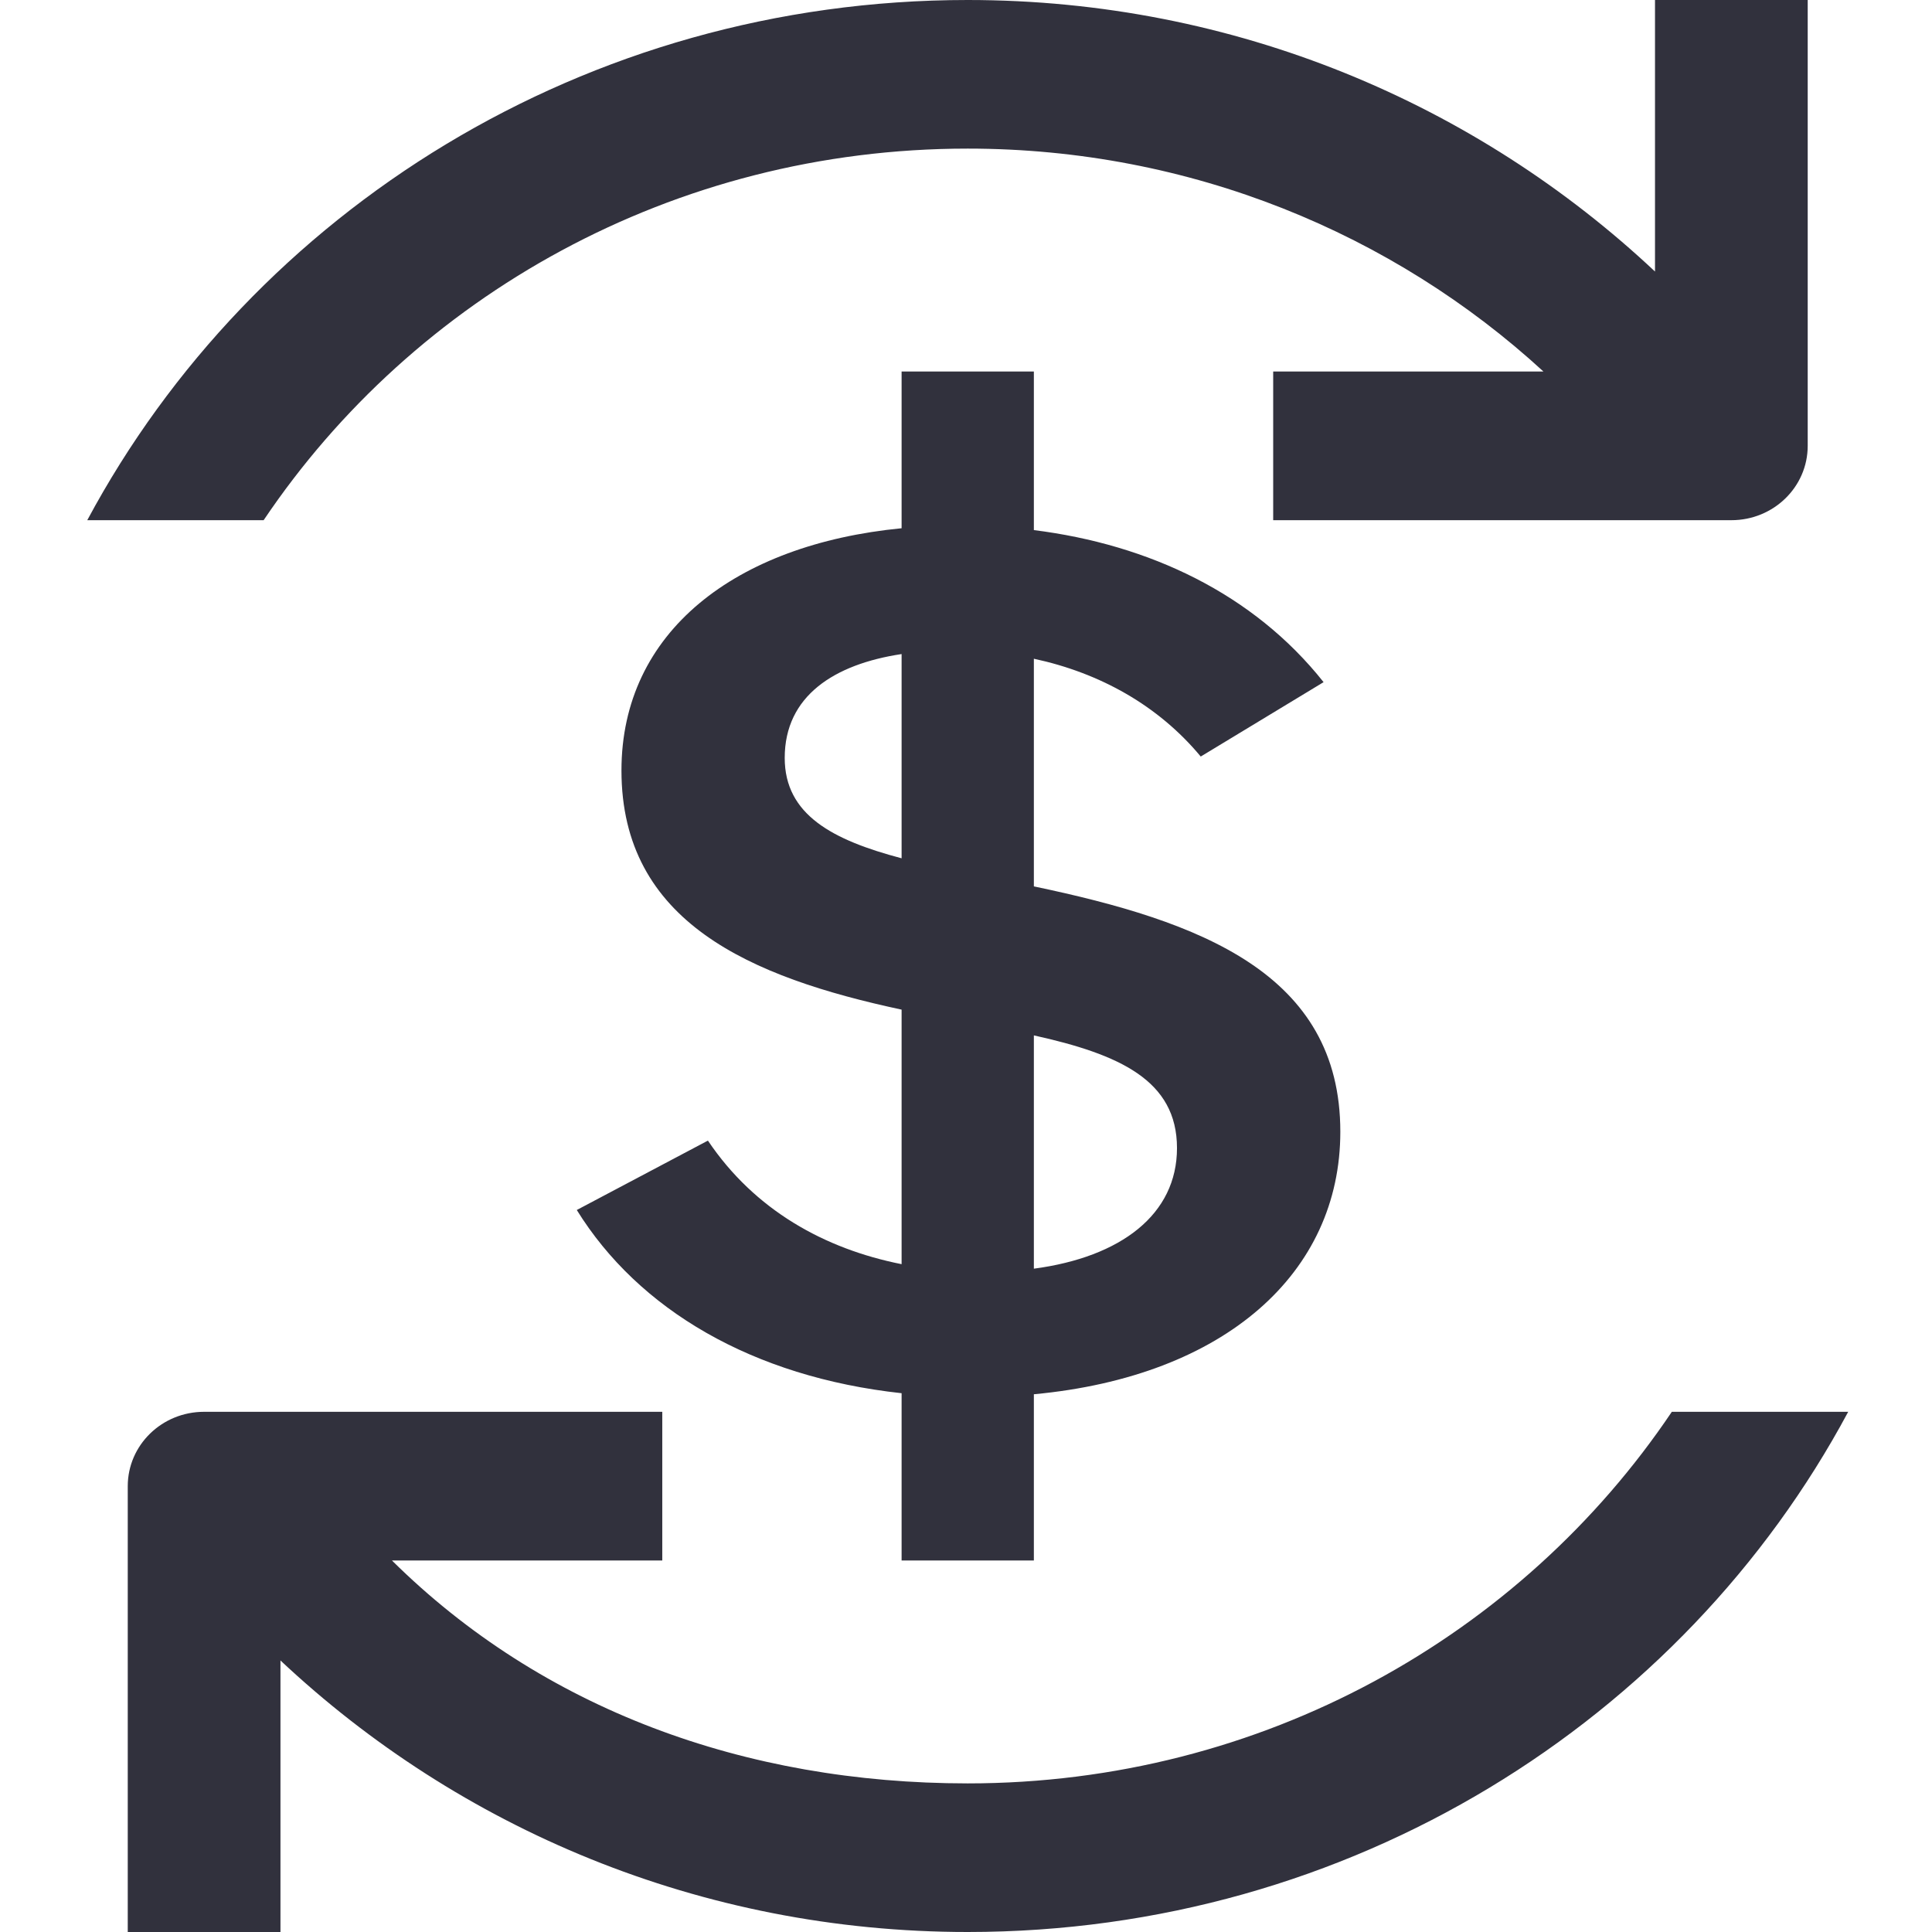 <svg width="24" height="24" viewBox="0 0 24 24" fill="none" xmlns="http://www.w3.org/2000/svg">
<path fill-rule="evenodd" clip-rule="evenodd" d="M20.559 3.373V0H22.456V5.538C22.456 6.049 22.032 6.462 21.508 6.462H15.816V4.615H19.173C17.309 2.903 14.789 1.846 12.021 1.846C8.36 1.846 5.144 3.683 3.275 6.462H1.084C3.142 2.622 7.269 0 12.021 0C15.344 0 18.344 1.293 20.559 3.373ZM3.484 20.627V24H1.587V18.462C1.587 17.951 2.011 17.538 2.535 17.538H8.227V19.385H4.869C6.734 21.231 9.254 22.154 12.021 22.154C15.683 22.154 18.899 20.317 20.768 17.538H22.959C20.901 21.378 16.774 24 12.021 24C8.699 24 5.699 22.707 3.484 20.627ZM16.442 8.474L14.916 9.398C14.391 8.766 13.667 8.36 12.843 8.183V11.011C14.911 11.444 16.65 12.091 16.65 14.059C16.65 15.811 15.221 17.098 12.843 17.32V19.385H11.2V17.307C9.347 17.105 7.931 16.268 7.165 15.031L8.794 14.169C9.375 15.033 10.244 15.514 11.2 15.704V12.542C9.319 12.139 7.72 11.454 7.72 9.571C7.72 7.849 9.135 6.763 11.2 6.562V4.615H12.843V6.585C14.272 6.764 15.57 7.374 16.442 8.474ZM11.2 8.125C10.364 8.251 9.748 8.645 9.748 9.415C9.748 10.123 10.345 10.436 11.2 10.662V8.125ZM12.843 12.862V15.76C13.927 15.616 14.621 15.085 14.621 14.262C14.621 13.419 13.905 13.097 12.843 12.862Z" fill="#31313D"/>
</svg>
